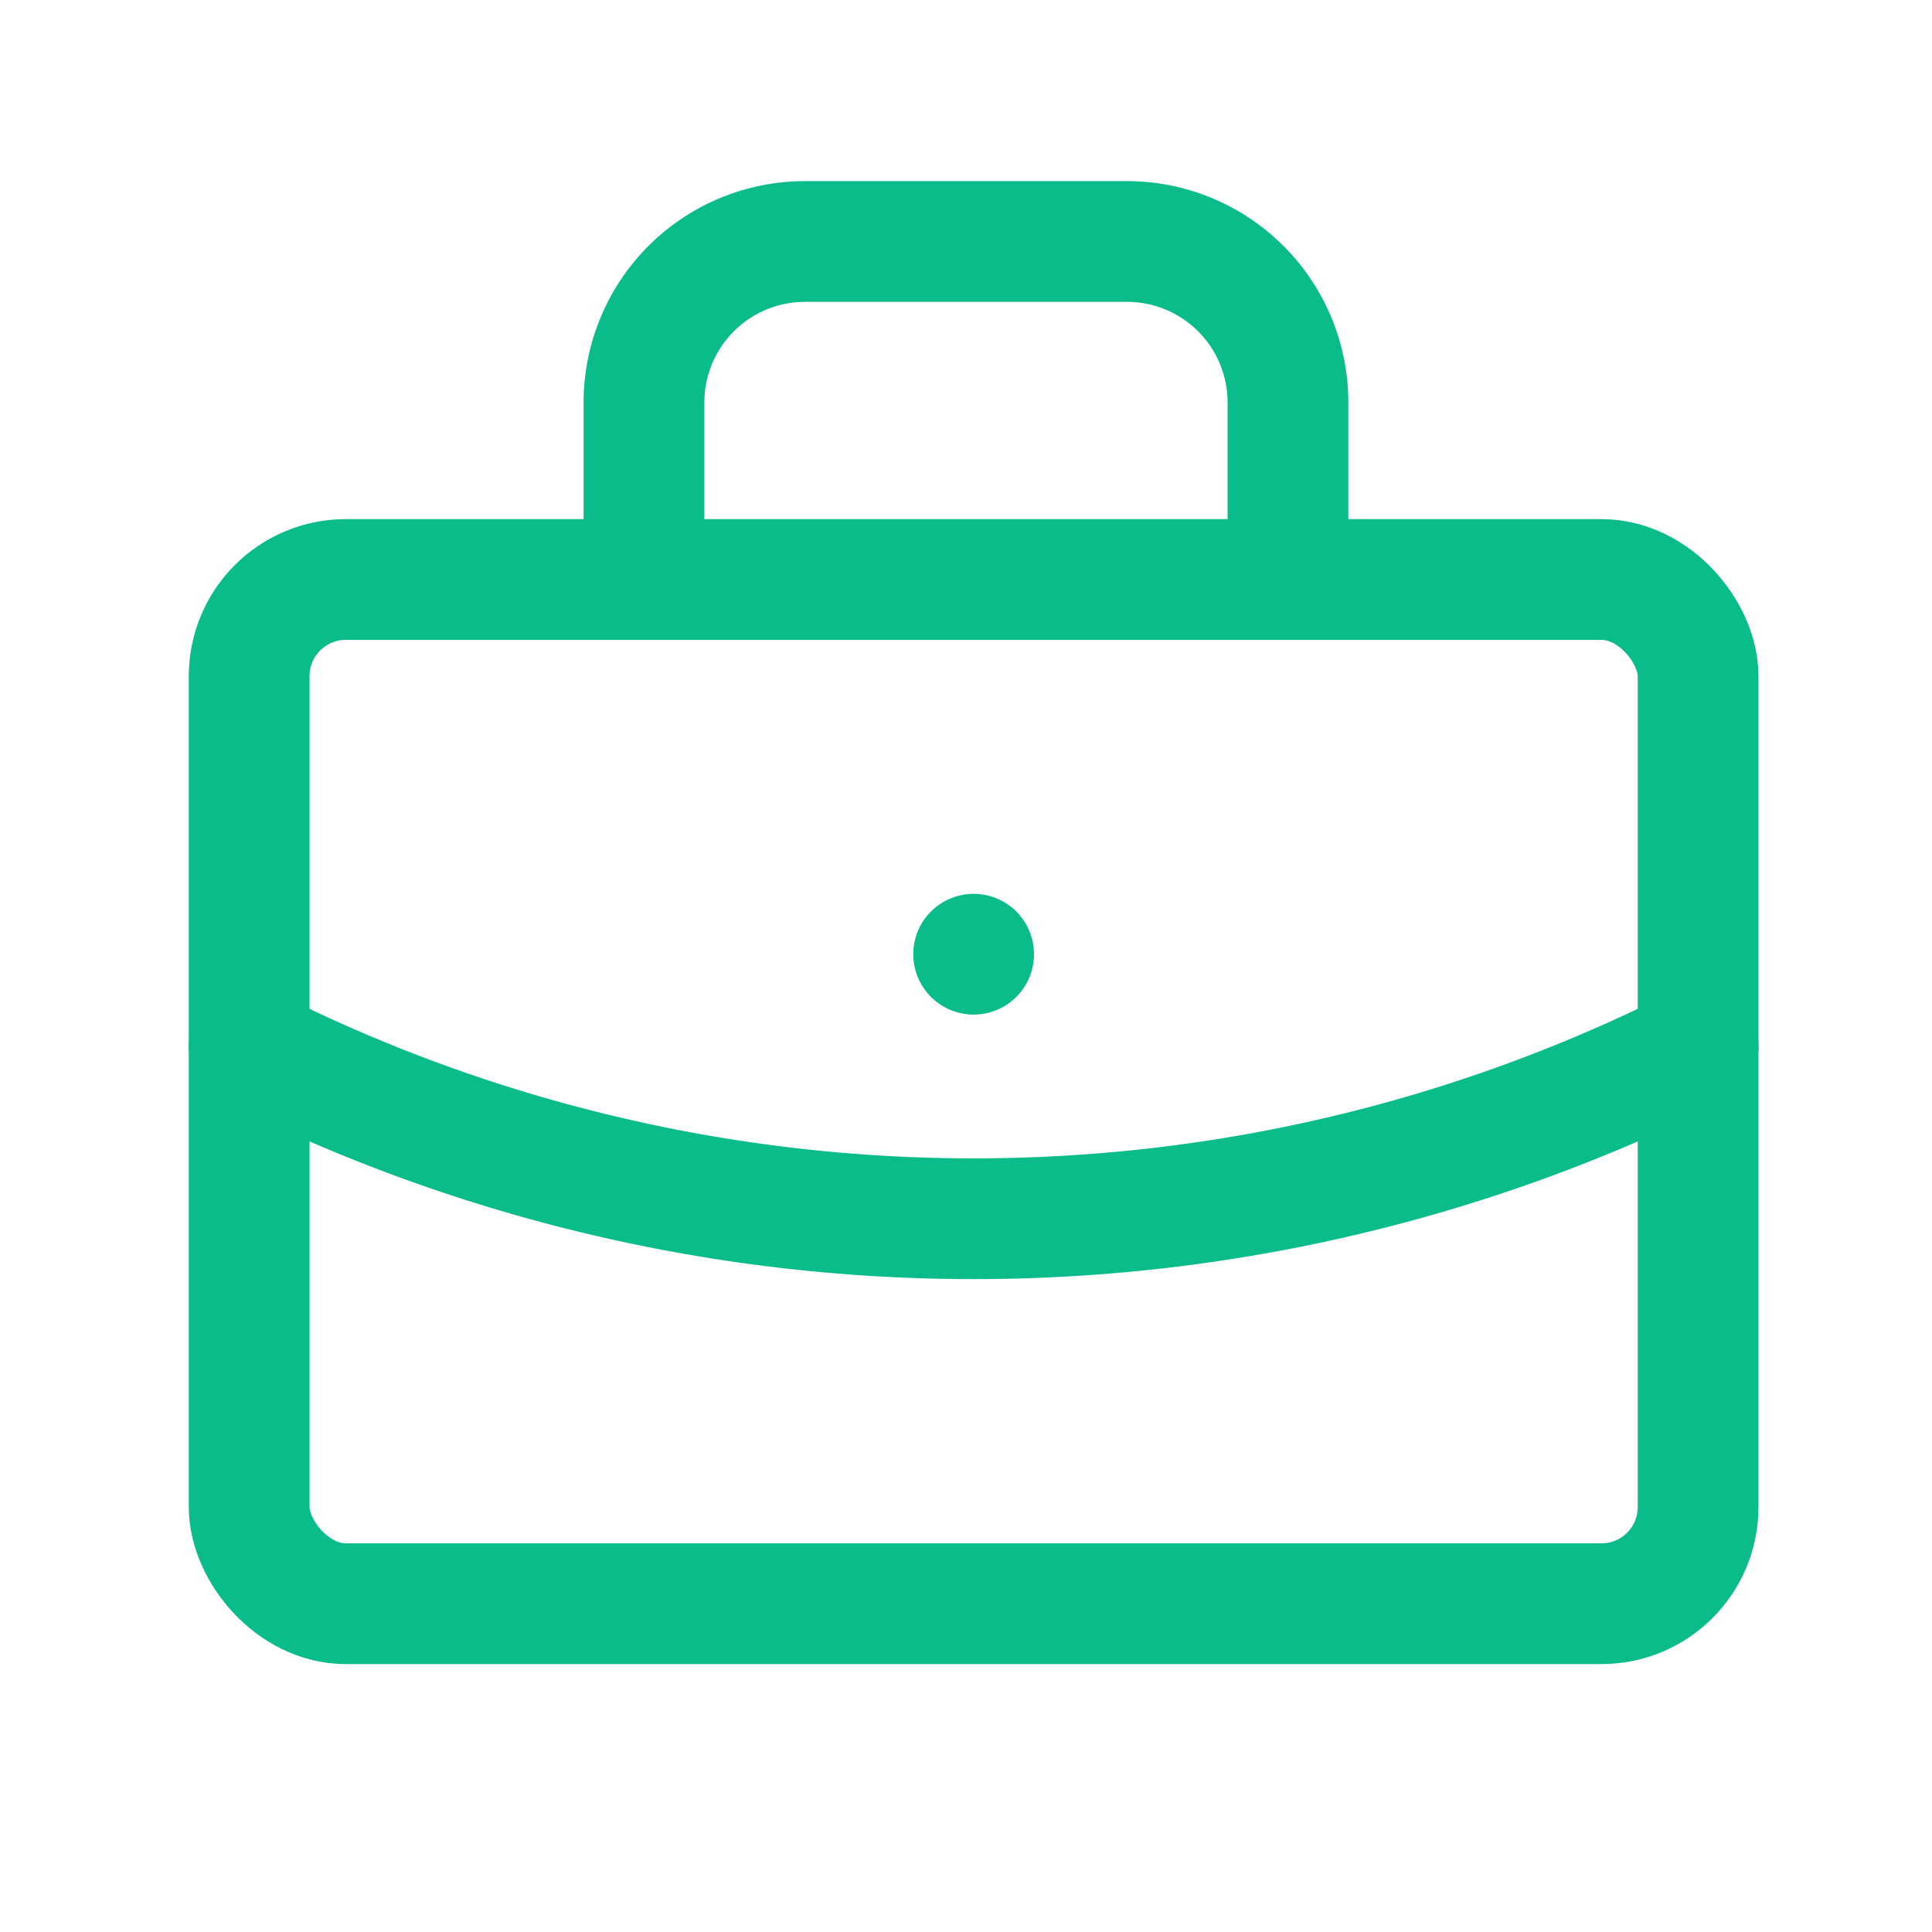 <svg id="briefcase" xmlns="http://www.w3.org/2000/svg" width="40" height="40" viewBox="0 0 40 40">
  <path id="Path_1088" data-name="Path 1088" d="M0,0H40V40H0Z" fill="none"/>
  <rect id="Rectangle_91" data-name="Rectangle 91" width="29.998" height="21.205" rx="2" transform="translate(5.159 11.998)" fill="none" stroke="#09bc8a" stroke-linecap="round" stroke-linejoin="round" stroke-width="2.5"/>
  <path id="Path_1089" data-name="Path 1089" d="M8,9.667V6.333A3.333,3.333,0,0,1,11.333,3H18a3.333,3.333,0,0,1,3.333,3.333V9.667" transform="translate(5.333 2)" fill="none" stroke="#09bc8a" stroke-linecap="round" stroke-linejoin="round" stroke-width="2.5"/>
  <line id="Line_756" data-name="Line 756" transform="translate(20.158 19.756)" fill="none" stroke="#09bc8a" stroke-linecap="round" stroke-linejoin="round" stroke-width="2.5"/>
  <path id="Path_1090" data-name="Path 1090" d="M3,13a33.333,33.333,0,0,0,30,0" transform="translate(2.158 8.667)" fill="none" stroke="#09bc8a" stroke-linecap="round" stroke-linejoin="round" stroke-width="2.5"/>
</svg>
